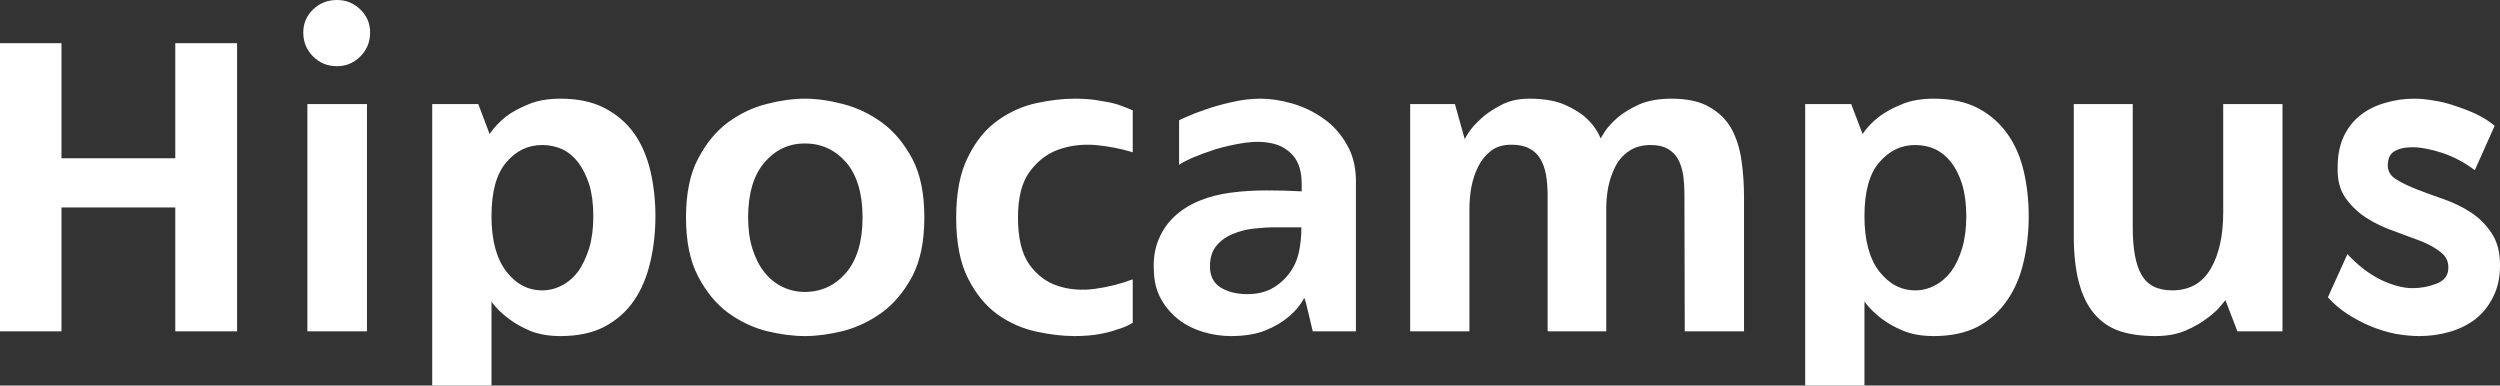 <svg data-v-423bf9ae="" xmlns="http://www.w3.org/2000/svg" viewBox="0 0 389.043 60" class="font"><rect x="0" y="0" width="389.043" height="60" fill="#333333" stroke="none"/><!----><!----><!----><g data-v-423bf9ae="" id="e70990af-46d3-4a69-b829-1c1d9fccead0" fill="white" transform="matrix(4.906,0,0,4.906,-5.544,0.049)"><path d="M6.69 1.36L8.65 1.36L8.65 10.50L6.69 10.50L6.69 6.57L3.08 6.57L3.08 10.50L1.13 10.50L1.13 1.36L3.08 1.36L3.08 5.01L6.69 5.01L6.69 1.36ZM12.77 10.50L10.88 10.50L10.88 3.29L12.77 3.29L12.77 10.50ZM12.87 1.02L12.87 1.02L12.87 1.02Q12.87 1.47 12.56 1.78L12.56 1.78L12.56 1.78Q12.25 2.09 11.82 2.09L11.82 2.09L11.82 2.09Q11.37 2.09 11.06 1.78L11.06 1.78L11.06 1.78Q10.75 1.47 10.75 1.02L10.75 1.02L10.75 1.02Q10.75 0.59 11.06 0.29L11.06 0.29L11.06 0.29Q11.37-0.01 11.82-0.01L11.82-0.01L11.82-0.01Q12.25-0.01 12.56 0.29L12.56 0.29L12.56 0.29Q12.87 0.59 12.87 1.02ZM18.91 10.65L18.91 10.65L18.91 10.65Q18.37 10.65 17.96 10.49L17.96 10.49L17.96 10.49Q17.56 10.32 17.28 10.11L17.28 10.11L17.28 10.11Q16.95 9.87 16.72 9.56L16.72 9.56L16.72 12.22L14.84 12.22L14.84 3.29L16.30 3.29L16.66 4.24L16.66 4.24Q16.87 3.93 17.19 3.68L17.19 3.68L17.19 3.68Q17.47 3.47 17.89 3.30L17.89 3.30L17.89 3.30Q18.31 3.12 18.91 3.12L18.91 3.12L18.91 3.12Q19.74 3.12 20.31 3.42L20.31 3.42L20.31 3.42Q20.89 3.72 21.25 4.23L21.25 4.23L21.25 4.23Q21.60 4.73 21.76 5.41L21.76 5.41L21.76 5.41Q21.92 6.09 21.92 6.85L21.92 6.85L21.92 6.85Q21.92 7.60 21.76 8.29L21.76 8.29L21.76 8.29Q21.60 8.99 21.25 9.51L21.25 9.51L21.25 9.51Q20.89 10.04 20.31 10.35L20.31 10.35L20.31 10.35Q19.74 10.65 18.91 10.65ZM18.33 4.59L18.33 4.59L18.33 4.59Q17.65 4.59 17.19 5.14L17.19 5.14L17.19 5.14Q16.72 5.68 16.72 6.85L16.72 6.85L16.72 6.85Q16.72 7.99 17.19 8.60L17.19 8.60L17.19 8.60Q17.65 9.20 18.33 9.20L18.33 9.20L18.33 9.20Q18.66 9.20 18.96 9.04L18.96 9.04L18.96 9.04Q19.25 8.89 19.47 8.60L19.47 8.60L19.47 8.60Q19.68 8.30 19.82 7.86L19.82 7.86L19.82 7.86Q19.95 7.42 19.95 6.85L19.95 6.85L19.95 6.85Q19.95 6.27 19.82 5.84L19.82 5.84L19.82 5.84Q19.68 5.42 19.47 5.14L19.47 5.14L19.47 5.14Q19.25 4.86 18.96 4.72L18.96 4.72L18.96 4.72Q18.66 4.59 18.33 4.59ZM26.66 3.12L26.66 3.12L26.66 3.12Q27.22 3.12 27.87 3.29L27.87 3.29L27.87 3.29Q28.53 3.46 29.11 3.88L29.11 3.88L29.11 3.88Q29.68 4.30 30.07 5.03L30.07 5.03L30.07 5.03Q30.45 5.75 30.45 6.89L30.45 6.89L30.45 6.89Q30.45 8.02 30.07 8.75L30.07 8.75L30.07 8.75Q29.68 9.48 29.11 9.90L29.11 9.90L29.11 9.90Q28.53 10.32 27.87 10.49L27.87 10.49L27.87 10.49Q27.22 10.65 26.66 10.65L26.66 10.65L26.66 10.65Q26.10 10.65 25.44 10.49L25.44 10.49L25.44 10.49Q24.78 10.32 24.21 9.90L24.21 9.90L24.21 9.90Q23.65 9.48 23.27 8.75L23.27 8.75L23.27 8.75Q22.89 8.02 22.89 6.89L22.89 6.89L22.89 6.89Q22.89 5.75 23.27 5.03L23.27 5.03L23.27 5.03Q23.65 4.30 24.21 3.88L24.21 3.88L24.21 3.88Q24.78 3.46 25.44 3.29L25.44 3.29L25.44 3.29Q26.10 3.12 26.66 3.12ZM26.66 9.25L26.66 9.25L26.66 9.25Q27.44 9.25 27.97 8.64L27.97 8.64L27.97 8.64Q28.49 8.02 28.49 6.89L28.49 6.89L28.49 6.89Q28.49 5.75 27.97 5.14L27.97 5.14L27.97 5.14Q27.44 4.54 26.66 4.54L26.66 4.54L26.66 4.54Q25.90 4.54 25.38 5.14L25.38 5.14L25.38 5.14Q24.86 5.75 24.86 6.89L24.86 6.89L24.86 6.89Q24.86 7.45 25.00 7.89L25.00 7.89L25.00 7.89Q25.14 8.33 25.38 8.63L25.38 8.63L25.38 8.63Q25.62 8.93 25.95 9.09L25.95 9.09L25.95 9.09Q26.28 9.25 26.66 9.25ZM35.22 3.12L35.22 3.12L35.22 3.12Q35.66 3.12 35.99 3.18L35.99 3.18L35.99 3.18Q36.33 3.23 36.57 3.30L36.57 3.30L36.57 3.30Q36.83 3.39 37.06 3.49L37.06 3.49L37.06 4.82L37.06 4.82Q36.51 4.65 35.88 4.59L35.88 4.59L35.88 4.59Q35.24 4.54 34.69 4.74L34.69 4.74L34.69 4.74Q34.15 4.94 33.78 5.45L33.78 5.45L33.78 5.45Q33.42 5.95 33.42 6.89L33.42 6.89L33.42 6.89Q33.42 7.87 33.78 8.38L33.78 8.38L33.78 8.38Q34.15 8.89 34.69 9.06L34.69 9.06L34.69 9.06Q35.24 9.24 35.88 9.15L35.88 9.15L35.88 9.15Q36.51 9.06 37.06 8.85L37.06 8.85L37.06 10.23L37.06 10.23Q36.85 10.36 36.57 10.44L36.57 10.44L36.57 10.44Q36.33 10.53 35.99 10.59L35.99 10.59L35.99 10.59Q35.64 10.65 35.21 10.65L35.21 10.65L35.21 10.65Q34.66 10.65 34.01 10.51L34.01 10.51L34.01 10.51Q33.35 10.37 32.78 9.97L32.78 9.97L32.78 9.97Q32.21 9.56 31.84 8.83L31.84 8.83L31.84 8.83Q31.46 8.09 31.46 6.89L31.46 6.89L31.46 6.89Q31.46 5.70 31.84 4.96L31.84 4.96L31.84 4.96Q32.21 4.21 32.78 3.81L32.78 3.81L32.78 3.81Q33.35 3.40 34.01 3.26L34.01 3.26L34.01 3.26Q34.66 3.12 35.22 3.12ZM41.12 3.12L41.12 3.12L41.12 3.12Q41.58 3.12 42.11 3.27L42.11 3.27L42.11 3.27Q42.64 3.42 43.11 3.75L43.11 3.75L43.11 3.75Q43.57 4.07 43.86 4.59L43.86 4.59L43.86 4.59Q44.16 5.11 44.14 5.85L44.14 5.85L44.14 10.50L42.77 10.50L42.77 10.50Q42.77 10.50 42.73 10.33L42.73 10.33L42.73 10.33Q42.69 10.16 42.64 9.95L42.64 9.95L42.64 9.95Q42.59 9.74 42.55 9.58L42.55 9.58L42.55 9.58Q42.50 9.42 42.50 9.44L42.50 9.44L42.50 9.44Q42.31 9.79 41.99 10.05L41.99 10.05L41.99 10.05Q41.71 10.29 41.27 10.47L41.27 10.47L41.27 10.47Q40.82 10.65 40.18 10.65L40.18 10.65L40.18 10.65Q39.73 10.65 39.30 10.52L39.30 10.52L39.30 10.52Q38.86 10.39 38.52 10.13L38.52 10.13L38.52 10.13Q38.18 9.87 37.96 9.48L37.96 9.48L37.96 9.48Q37.74 9.09 37.73 8.57L37.73 8.57L37.73 8.57Q37.70 8.02 37.88 7.59L37.88 7.59L37.88 7.59Q38.05 7.17 38.38 6.86L38.38 6.86L38.38 6.86Q38.71 6.55 39.17 6.36L39.17 6.36L39.17 6.36Q39.63 6.17 40.18 6.10L40.18 6.10L40.18 6.10Q40.70 6.03 41.31 6.03L41.31 6.03L41.31 6.03Q41.93 6.03 42.42 6.06L42.42 6.06L42.42 5.84L42.42 5.84Q42.42 5.24 42.15 4.93L42.15 4.93L42.15 4.93Q41.89 4.63 41.49 4.54L41.49 4.54L41.49 4.54Q41.09 4.45 40.61 4.52L40.61 4.52L40.61 4.52Q40.14 4.59 39.70 4.72L39.70 4.72L39.70 4.72Q39.27 4.86 38.94 5.00L38.94 5.00L38.94 5.00Q38.61 5.15 38.53 5.22L38.53 5.22L38.53 3.81L38.53 3.81Q38.54 3.79 38.78 3.69L38.78 3.69L38.78 3.69Q39.02 3.58 39.38 3.46L39.38 3.46L39.38 3.46Q39.75 3.33 40.20 3.23L40.20 3.23L40.20 3.23Q40.66 3.12 41.12 3.12ZM42.01 8.68L42.01 8.68L42.01 8.68Q42.25 8.37 42.33 7.99L42.33 7.99L42.33 7.99Q42.41 7.62 42.41 7.20L42.41 7.20L41.59 7.20L41.59 7.20Q41.27 7.20 40.91 7.24L40.91 7.24L40.91 7.24Q40.54 7.28 40.24 7.41L40.24 7.41L40.24 7.41Q39.93 7.53 39.72 7.78L39.72 7.78L39.72 7.78Q39.51 8.02 39.51 8.44L39.51 8.44L39.51 8.44Q39.51 8.90 39.85 9.11L39.85 9.11L39.85 9.11Q40.19 9.32 40.70 9.32L40.70 9.32L40.70 9.32Q41.13 9.32 41.46 9.15L41.46 9.15L41.46 9.15Q41.79 8.97 42.01 8.68ZM54.15 3.12L54.15 3.12L54.15 3.12Q54.91 3.12 55.36 3.39L55.36 3.39L55.36 3.39Q55.82 3.65 56.06 4.09L56.06 4.09L56.06 4.09Q56.29 4.52 56.37 5.08L56.37 5.08L56.37 5.08Q56.45 5.64 56.45 6.24L56.45 6.24L56.45 10.50L54.57 10.50L54.57 10.49L54.56 6.19L54.56 6.19Q54.56 5.84 54.52 5.54L54.52 5.54L54.52 5.54Q54.47 5.25 54.36 5.04L54.36 5.04L54.36 5.04Q54.24 4.83 54.03 4.71L54.03 4.71L54.03 4.71Q53.82 4.59 53.49 4.59L53.49 4.59L53.49 4.59Q53.07 4.59 52.79 4.79L52.79 4.79L52.79 4.79Q52.51 4.98 52.36 5.29L52.36 5.29L52.36 5.29Q52.21 5.59 52.14 5.94L52.14 5.94L52.14 5.94Q52.08 6.29 52.08 6.59L52.08 6.59L52.08 10.50L50.23 10.50L50.23 10.49L50.22 10.49L50.22 6.19L50.22 6.19Q50.22 5.84 50.17 5.54L50.17 5.54L50.17 5.54Q50.12 5.25 49.99 5.03L49.99 5.03L49.99 5.03Q49.87 4.82 49.64 4.70L49.64 4.70L49.64 4.70Q49.42 4.58 49.07 4.58L49.07 4.58L49.07 4.58Q48.68 4.58 48.43 4.77L48.43 4.77L48.43 4.77Q48.17 4.97 48.02 5.27L48.02 5.27L48.02 5.27Q47.87 5.57 47.80 5.93L47.80 5.93L47.80 5.93Q47.74 6.29 47.74 6.59L47.74 6.59L47.74 10.50L45.86 10.50L45.86 3.29L47.28 3.29L47.59 4.40L47.59 4.40Q47.59 4.40 47.71 4.20L47.71 4.20L47.71 4.20Q47.84 4.00 48.09 3.77L48.09 3.77L48.09 3.77Q48.34 3.53 48.73 3.33L48.73 3.33L48.73 3.33Q49.11 3.12 49.64 3.12L49.64 3.12L49.64 3.12Q50.34 3.12 50.78 3.32L50.78 3.32L50.78 3.32Q51.21 3.51 51.46 3.75L51.46 3.75L51.46 3.75Q51.76 4.03 51.90 4.38L51.90 4.38L51.90 4.38Q51.93 4.34 52.05 4.14L52.05 4.14L52.05 4.14Q52.18 3.95 52.44 3.72L52.44 3.72L52.44 3.72Q52.71 3.49 53.13 3.30L53.13 3.30L53.13 3.30Q53.55 3.12 54.15 3.12ZM62.47 10.65L62.47 10.65L62.47 10.65Q61.92 10.65 61.52 10.49L61.52 10.49L61.52 10.49Q61.11 10.32 60.83 10.11L60.83 10.11L60.83 10.11Q60.51 9.87 60.27 9.56L60.27 9.56L60.27 12.22L58.39 12.22L58.39 3.29L59.85 3.29L60.21 4.24L60.21 4.24Q60.42 3.93 60.75 3.68L60.75 3.68L60.75 3.68Q61.03 3.47 61.45 3.30L61.45 3.30L61.45 3.30Q61.87 3.12 62.47 3.12L62.47 3.12L62.47 3.12Q63.29 3.12 63.87 3.42L63.87 3.42L63.87 3.42Q64.44 3.72 64.80 4.23L64.80 4.23L64.80 4.23Q65.16 4.73 65.32 5.41L65.32 5.41L65.32 5.41Q65.48 6.09 65.48 6.85L65.48 6.85L65.48 6.85Q65.48 7.60 65.32 8.29L65.32 8.29L65.32 8.29Q65.16 8.99 64.80 9.51L64.80 9.51L64.80 9.51Q64.44 10.04 63.87 10.35L63.87 10.35L63.87 10.35Q63.29 10.65 62.47 10.65ZM61.88 4.59L61.88 4.59L61.88 4.59Q61.21 4.59 60.74 5.14L60.74 5.14L60.74 5.14Q60.27 5.68 60.27 6.85L60.27 6.85L60.27 6.85Q60.27 7.99 60.74 8.60L60.74 8.60L60.74 8.60Q61.21 9.20 61.88 9.20L61.88 9.20L61.88 9.20Q62.22 9.20 62.51 9.04L62.51 9.04L62.51 9.04Q62.80 8.89 63.02 8.60L63.02 8.60L63.02 8.60Q63.24 8.30 63.37 7.86L63.37 7.86L63.37 7.86Q63.50 7.42 63.50 6.85L63.50 6.85L63.50 6.85Q63.50 6.27 63.37 5.84L63.37 5.84L63.37 5.84Q63.24 5.42 63.02 5.14L63.02 5.14L63.02 5.14Q62.80 4.86 62.51 4.72L62.51 4.72L62.51 4.72Q62.22 4.59 61.88 4.59ZM69.50 10.65L69.50 10.65L69.50 10.65Q68.84 10.65 68.36 10.49L68.36 10.49L68.36 10.49Q67.87 10.32 67.55 9.93L67.55 9.93L67.55 9.93Q67.23 9.55 67.07 8.94L67.07 8.94L67.07 8.94Q66.91 8.33 66.91 7.45L66.91 7.45L66.91 3.29L68.78 3.29L68.78 7.20L68.78 7.20Q68.78 8.23 69.06 8.71L69.06 8.71L69.06 8.71Q69.34 9.20 70.03 9.20L70.03 9.20L70.03 9.20Q70.85 9.20 71.25 8.52L71.25 8.52L71.25 8.52Q71.65 7.84 71.65 6.72L71.65 6.72L71.65 3.29L73.53 3.29L73.53 10.50L72.10 10.50L71.72 9.51L71.72 9.51Q71.72 9.51 71.58 9.68L71.58 9.68L71.58 9.68Q71.44 9.86 71.16 10.07L71.16 10.07L71.16 10.07Q70.88 10.29 70.47 10.47L70.47 10.47L70.47 10.47Q70.06 10.65 69.50 10.65ZM80.26 3.98L79.63 5.39L79.63 5.39Q79.16 5.03 78.60 4.84L78.60 4.84L78.60 4.84Q78.04 4.66 77.66 4.66L77.66 4.66L77.66 4.66Q77.29 4.66 77.08 4.79L77.08 4.79L77.08 4.79Q76.87 4.91 76.87 5.24L76.87 5.24L76.87 5.24Q76.87 5.52 77.14 5.68L77.14 5.68L77.14 5.68Q77.41 5.85 77.80 6.00L77.80 6.00L77.80 6.00Q78.19 6.15 78.65 6.31L78.65 6.31L78.65 6.31Q79.11 6.47 79.51 6.73L79.51 6.73L79.51 6.73Q79.90 6.99 80.16 7.38L80.16 7.38L80.16 7.38Q80.43 7.78 80.43 8.40L80.43 8.40L80.43 8.40Q80.43 8.99 80.21 9.41L80.21 9.41L80.21 9.41Q80.00 9.84 79.64 10.12L79.64 10.12L79.64 10.12Q79.28 10.39 78.82 10.52L78.82 10.52L78.82 10.52Q78.36 10.65 77.87 10.65L77.87 10.65L77.87 10.65Q77.52 10.65 77.12 10.58L77.12 10.58L77.12 10.58Q76.72 10.50 76.33 10.34L76.33 10.34L76.33 10.34Q75.95 10.18 75.59 9.95L75.59 9.95L75.59 9.95Q75.24 9.72 74.97 9.42L74.97 9.42L75.59 8.05L75.59 8.05Q76.08 8.58 76.64 8.86L76.64 8.86L76.64 8.86Q77.20 9.13 77.66 9.13L77.66 9.13L77.66 9.13Q78.05 9.13 78.41 8.99L78.41 8.99L78.41 8.99Q78.78 8.85 78.79 8.51L78.79 8.51L78.79 8.51Q78.81 8.19 78.55 7.99L78.55 7.99L78.55 7.99Q78.29 7.78 77.90 7.63L77.90 7.63L77.90 7.63Q77.50 7.48 77.04 7.31L77.04 7.31L77.04 7.31Q76.58 7.15 76.19 6.90L76.19 6.90L76.19 6.90Q75.80 6.65 75.53 6.27L75.53 6.27L75.53 6.27Q75.26 5.89 75.28 5.29L75.28 5.29L75.28 5.29Q75.28 4.72 75.48 4.30L75.48 4.30L75.48 4.30Q75.68 3.89 76.02 3.63L76.02 3.63L76.02 3.63Q76.36 3.37 76.80 3.25L76.80 3.25L76.80 3.25Q77.24 3.12 77.71 3.12L77.71 3.12L77.71 3.12Q77.99 3.12 78.33 3.18L78.33 3.18L78.33 3.18Q78.67 3.23 79.01 3.35L79.01 3.35L79.01 3.35Q79.35 3.46 79.68 3.61L79.68 3.61L79.68 3.61Q80.01 3.77 80.26 3.98L80.26 3.98Z"></path></g><!----><!----></svg>